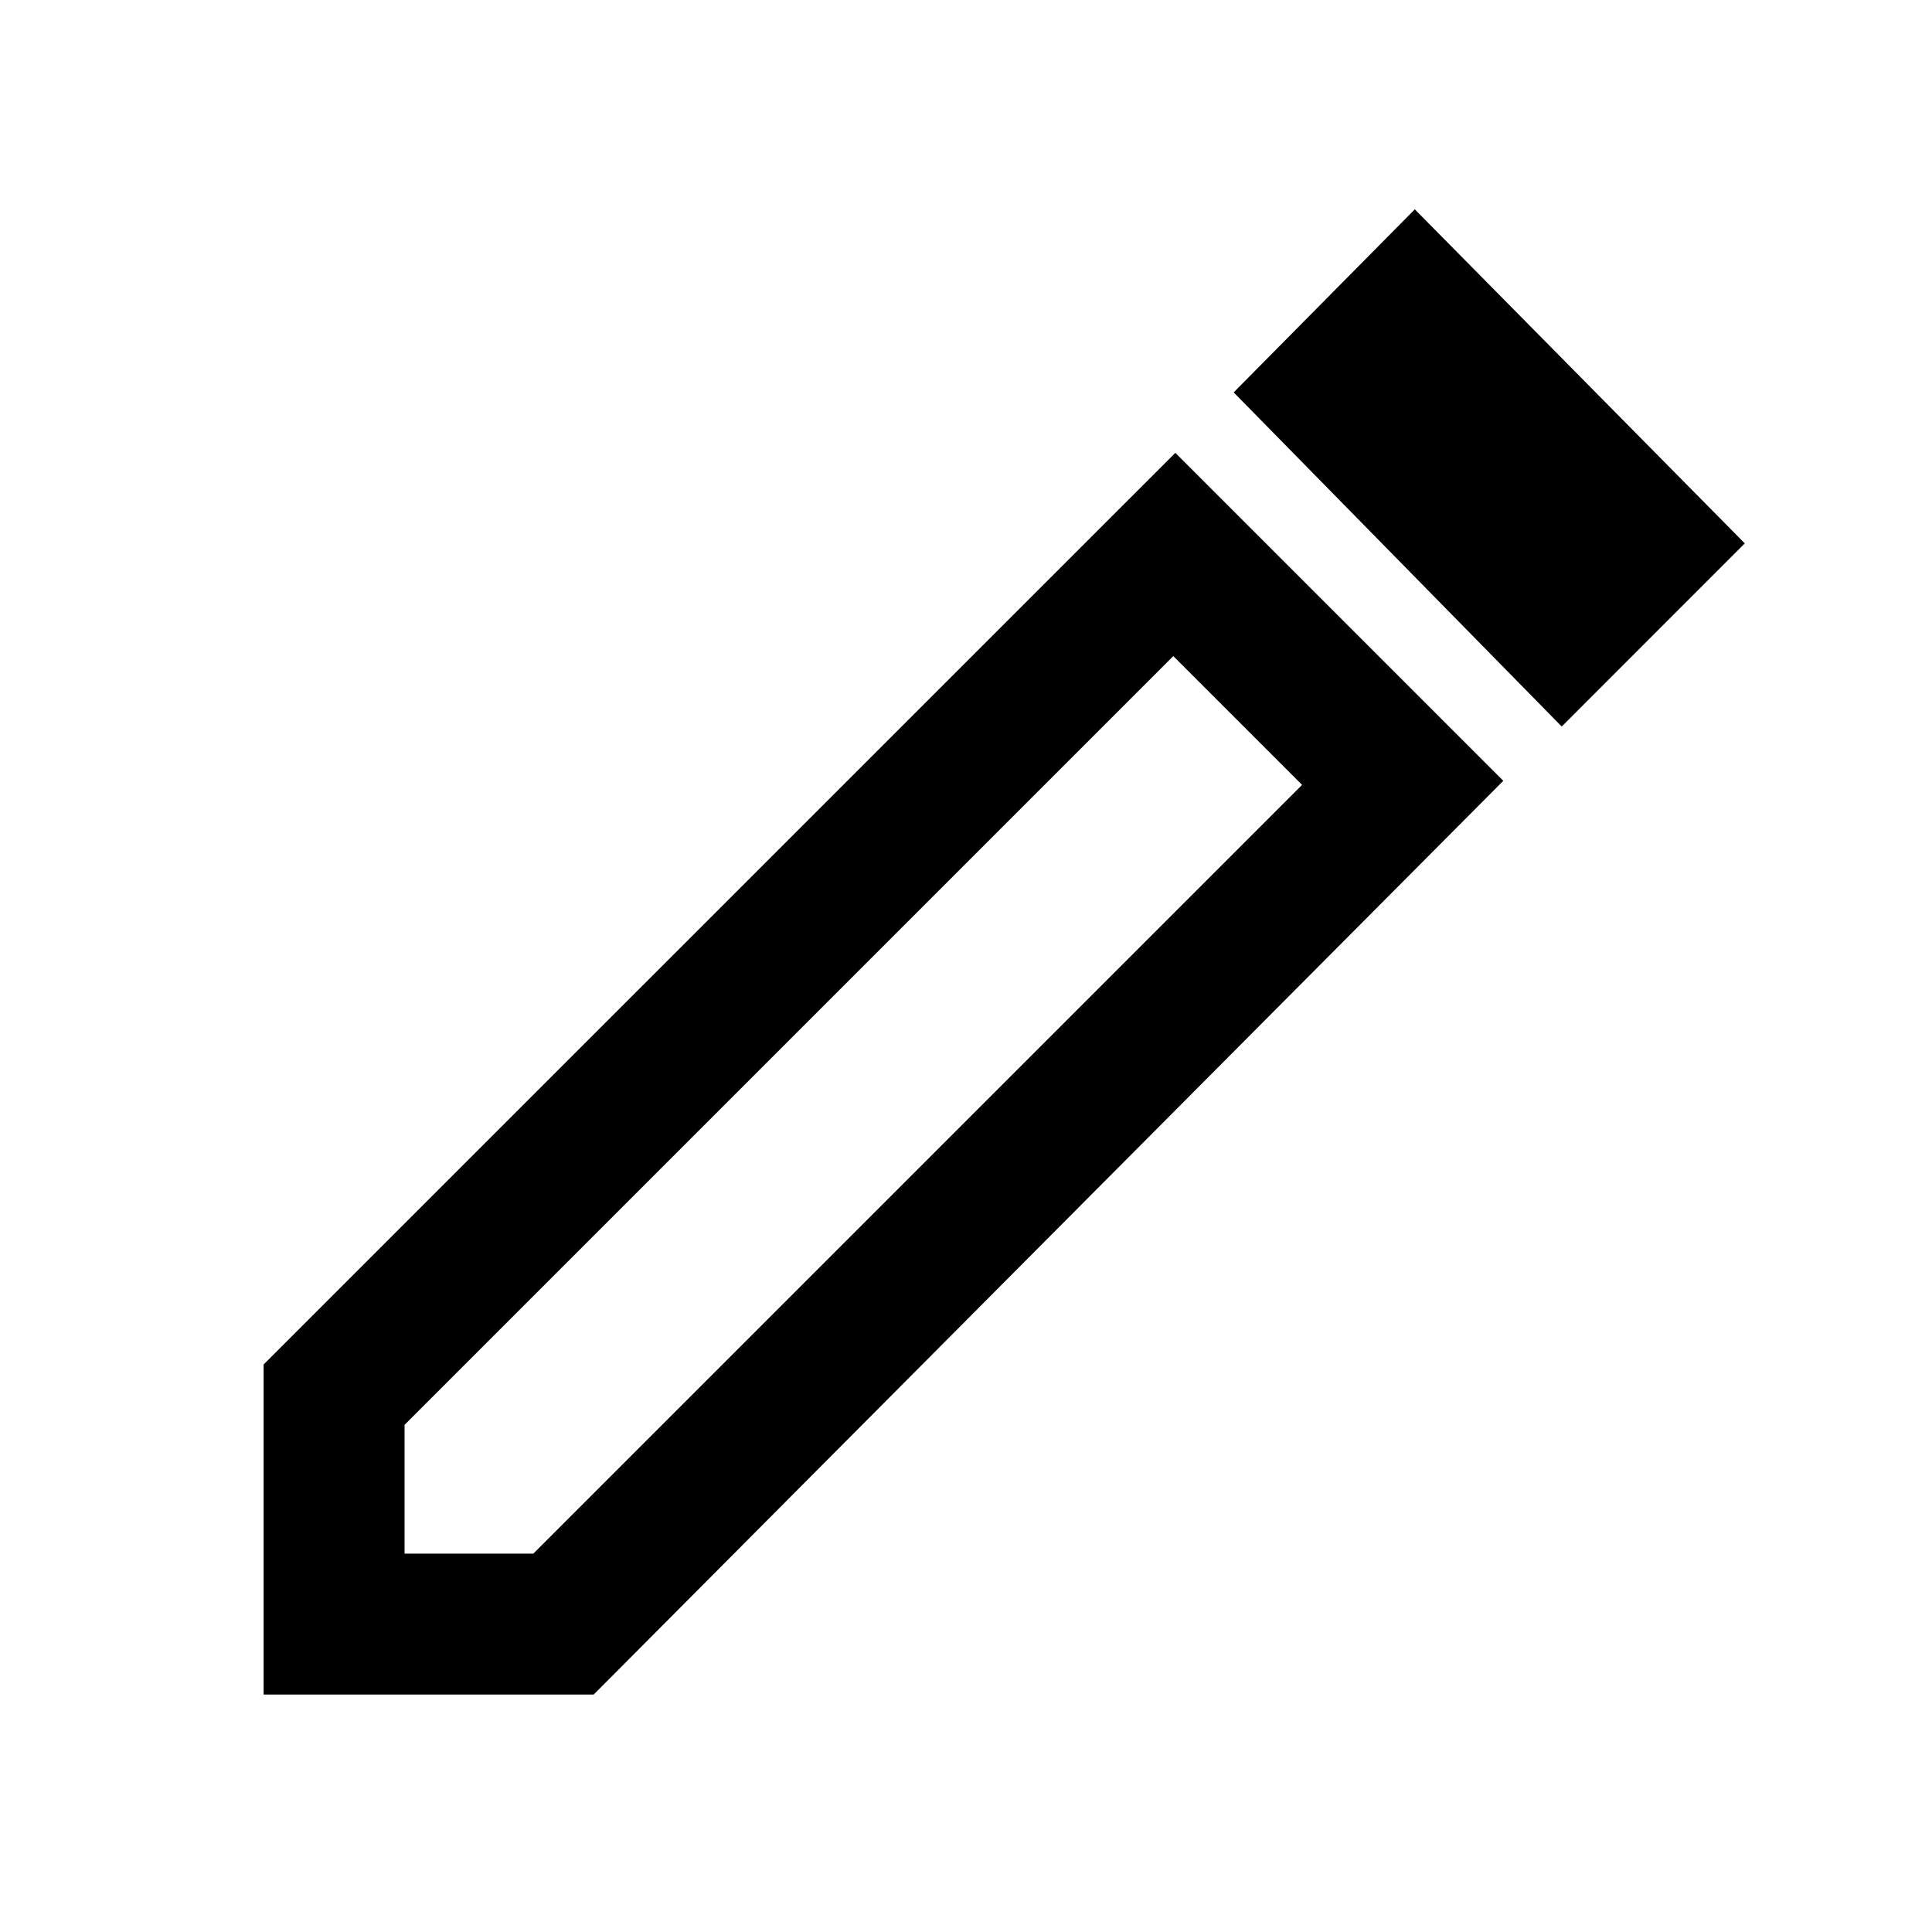 <svg xmlns="http://www.w3.org/2000/svg" height="20" width="20"><path d="M4.188 16.083H5.521L13.479 8.125L12.146 6.792L4.188 14.75ZM16.167 7.521 12.771 4.062 14.646 2.167 18.062 5.625ZM2.729 17.542V14.125L12.167 4.688L15.562 8.083L6.146 17.542ZM12.812 7.458 12.146 6.792 13.479 8.125Z"/></svg>